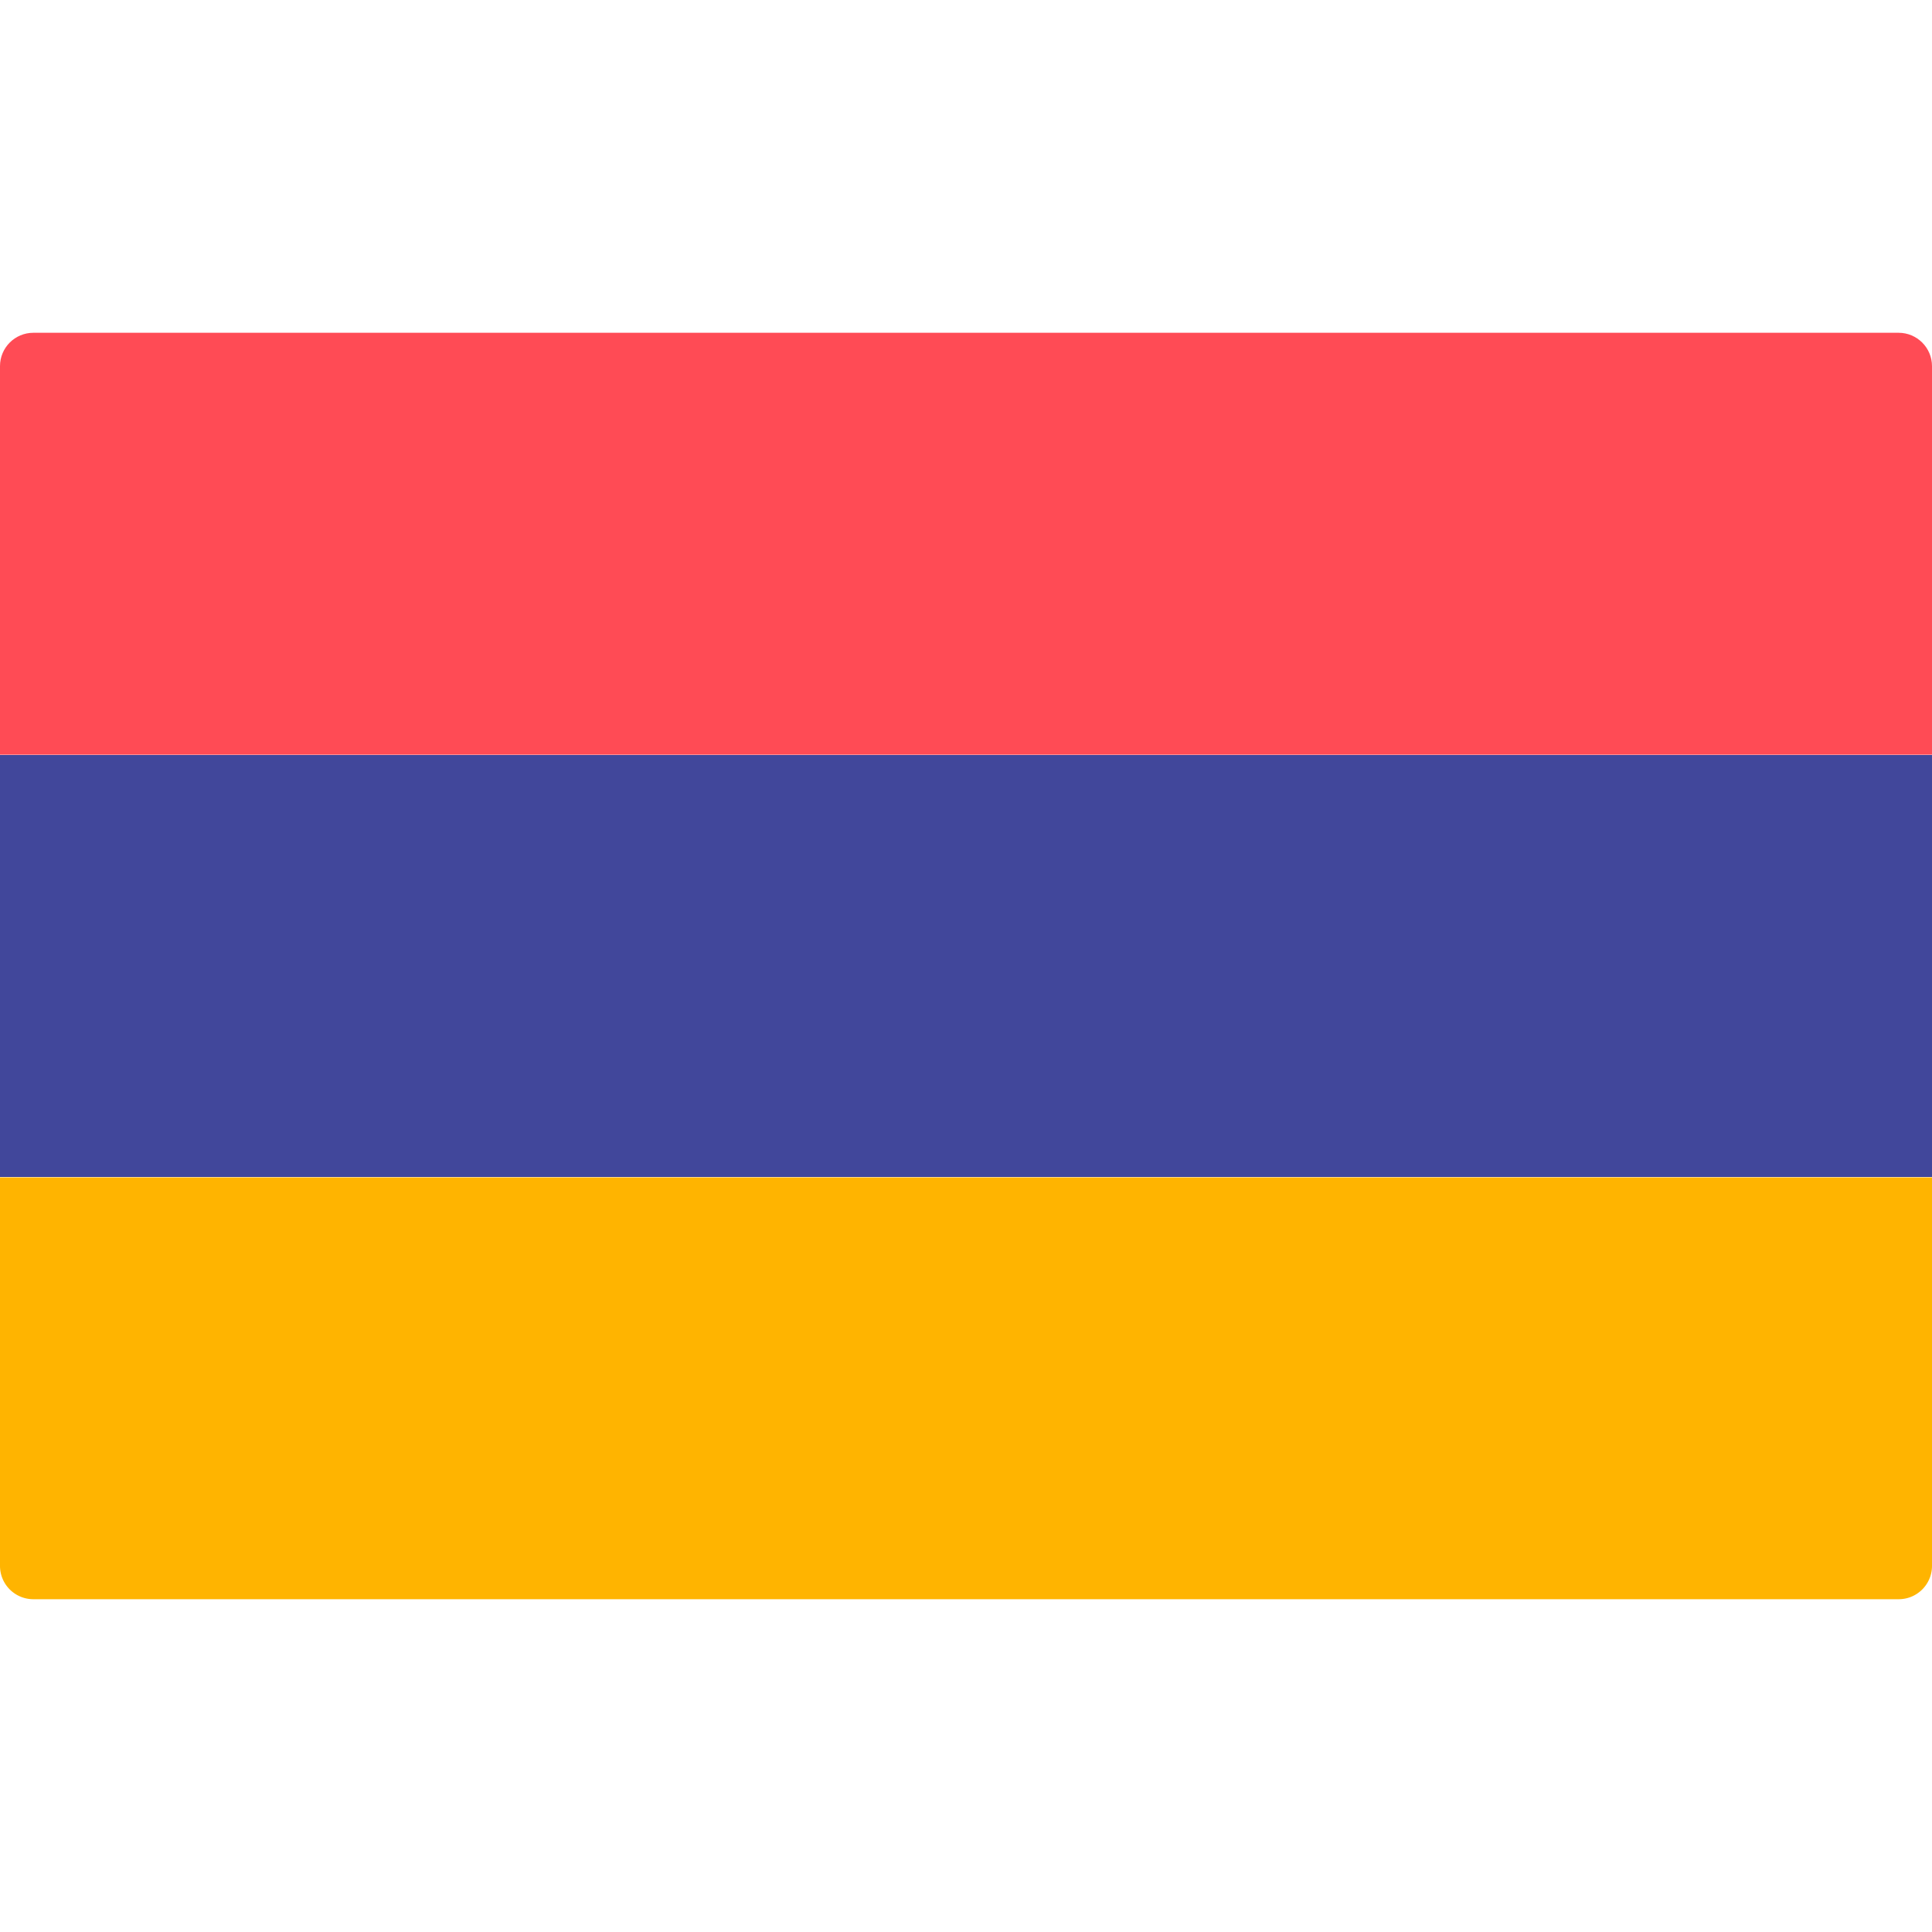 <svg width="20" height="20" fill="none" xmlns="http://www.w3.org/2000/svg"><path d="M0 12.188h20v4.022c0 .19-.154.345-.345.345H.345A.345.345 0 0 1 0 16.21v-4.023z" fill="#FFB400"/><path d="M.345 3.445h19.31c.19 0 .345.155.345.345v4.023H0V3.79c0-.19.154-.345.345-.345z" fill="#FF4B55"/><path d="M20 7.816H0v4.368h20V7.816z" fill="#41479B"/></svg>